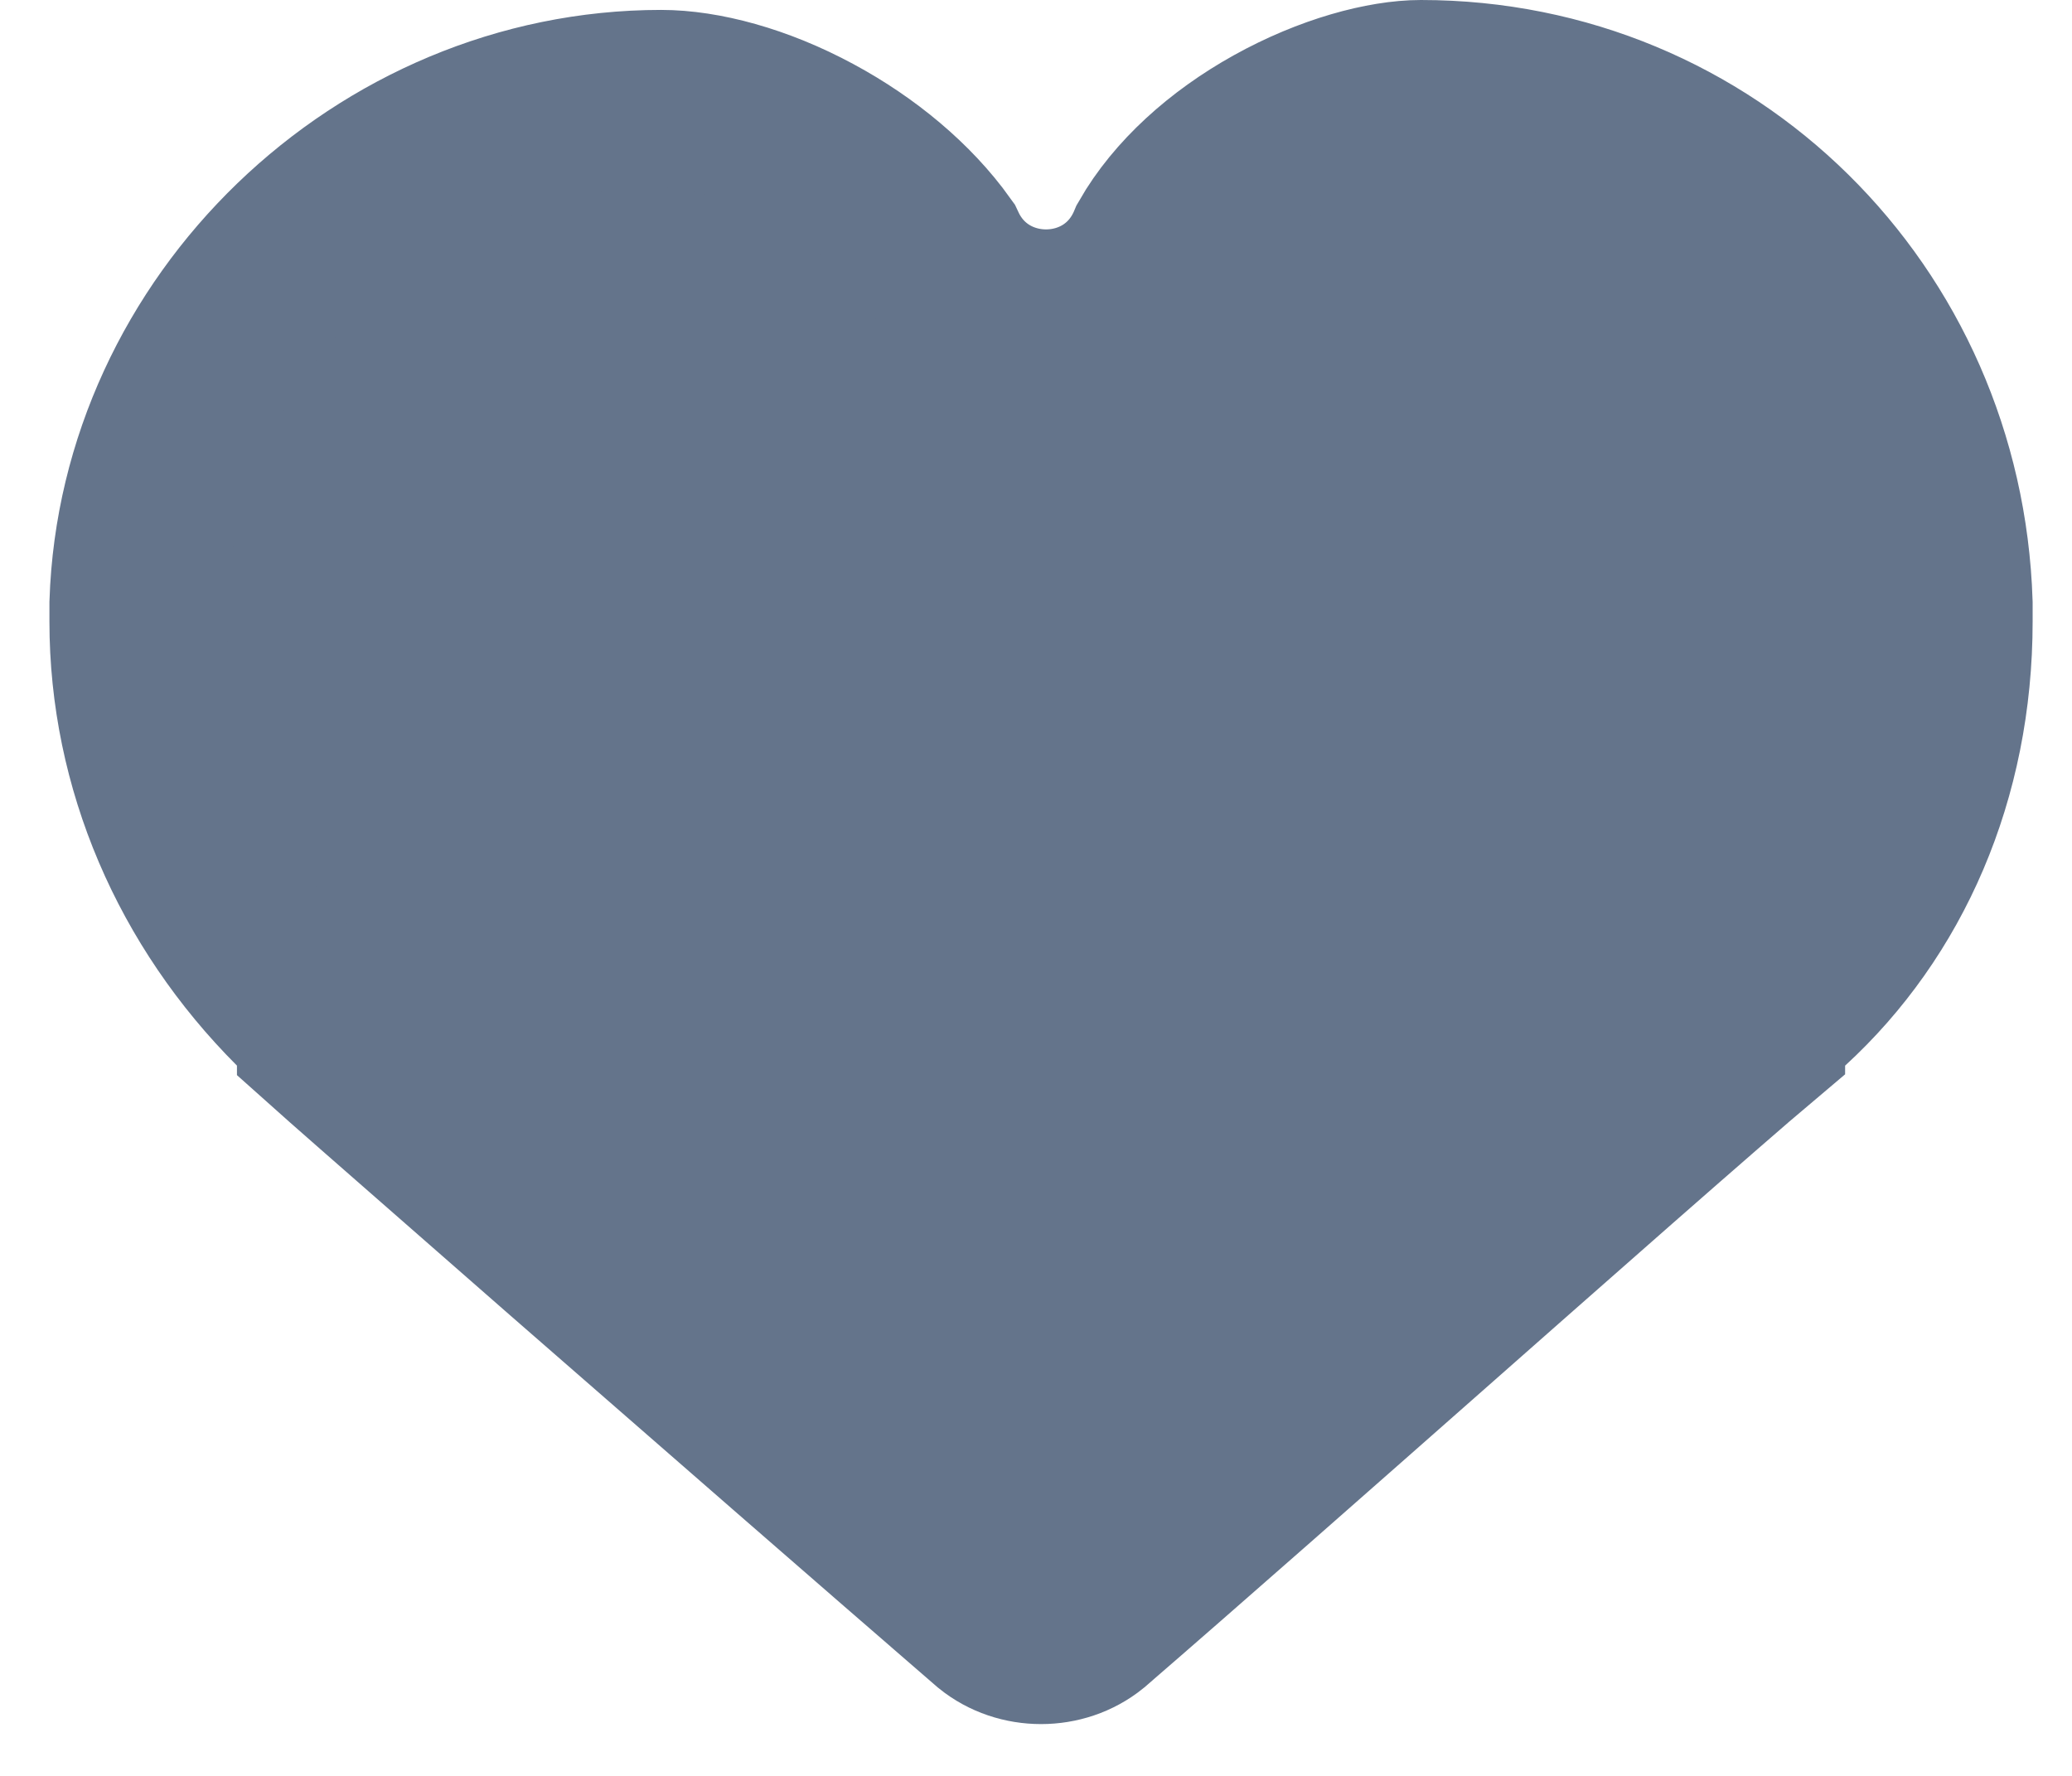 <svg width="14" height="12" viewBox="0 0 14 12" fill="#64748B" xmlns="http://www.w3.org/2000/svg">
    <path d="M2.558 7.312C2.408 7.18 2.288 7.075 2.201 6.997V6.951L2.025 6.776C1.331 6.082 0.934 5.165 0.934 4.2V4.076C0.995 2.206 2.593 0.667 4.467 0.667C4.746 0.667 5.115 0.763 5.483 0.962C5.83 1.149 6.135 1.404 6.338 1.688C6.632 2.315 7.54 2.304 7.812 1.655C7.98 1.361 8.274 1.095 8.626 0.899C8.994 0.694 9.36 0.6 9.601 0.6C11.53 0.6 13.072 2.127 13.134 4.076V4.2C13.134 5.242 12.731 6.145 12.062 6.758L11.867 6.936V6.98C11.766 7.065 11.636 7.178 11.484 7.31C11.147 7.603 10.695 8 10.204 8.433C10.046 8.572 9.884 8.715 9.721 8.859C8.865 9.614 7.96 10.412 7.347 10.942C7.17 11.086 6.898 11.086 6.721 10.942C5.989 10.309 4.827 9.296 3.837 8.432C3.342 7.998 2.89 7.603 2.558 7.312Z" stroke="#64748B" stroke-width="1.2"/>
    </svg>
    